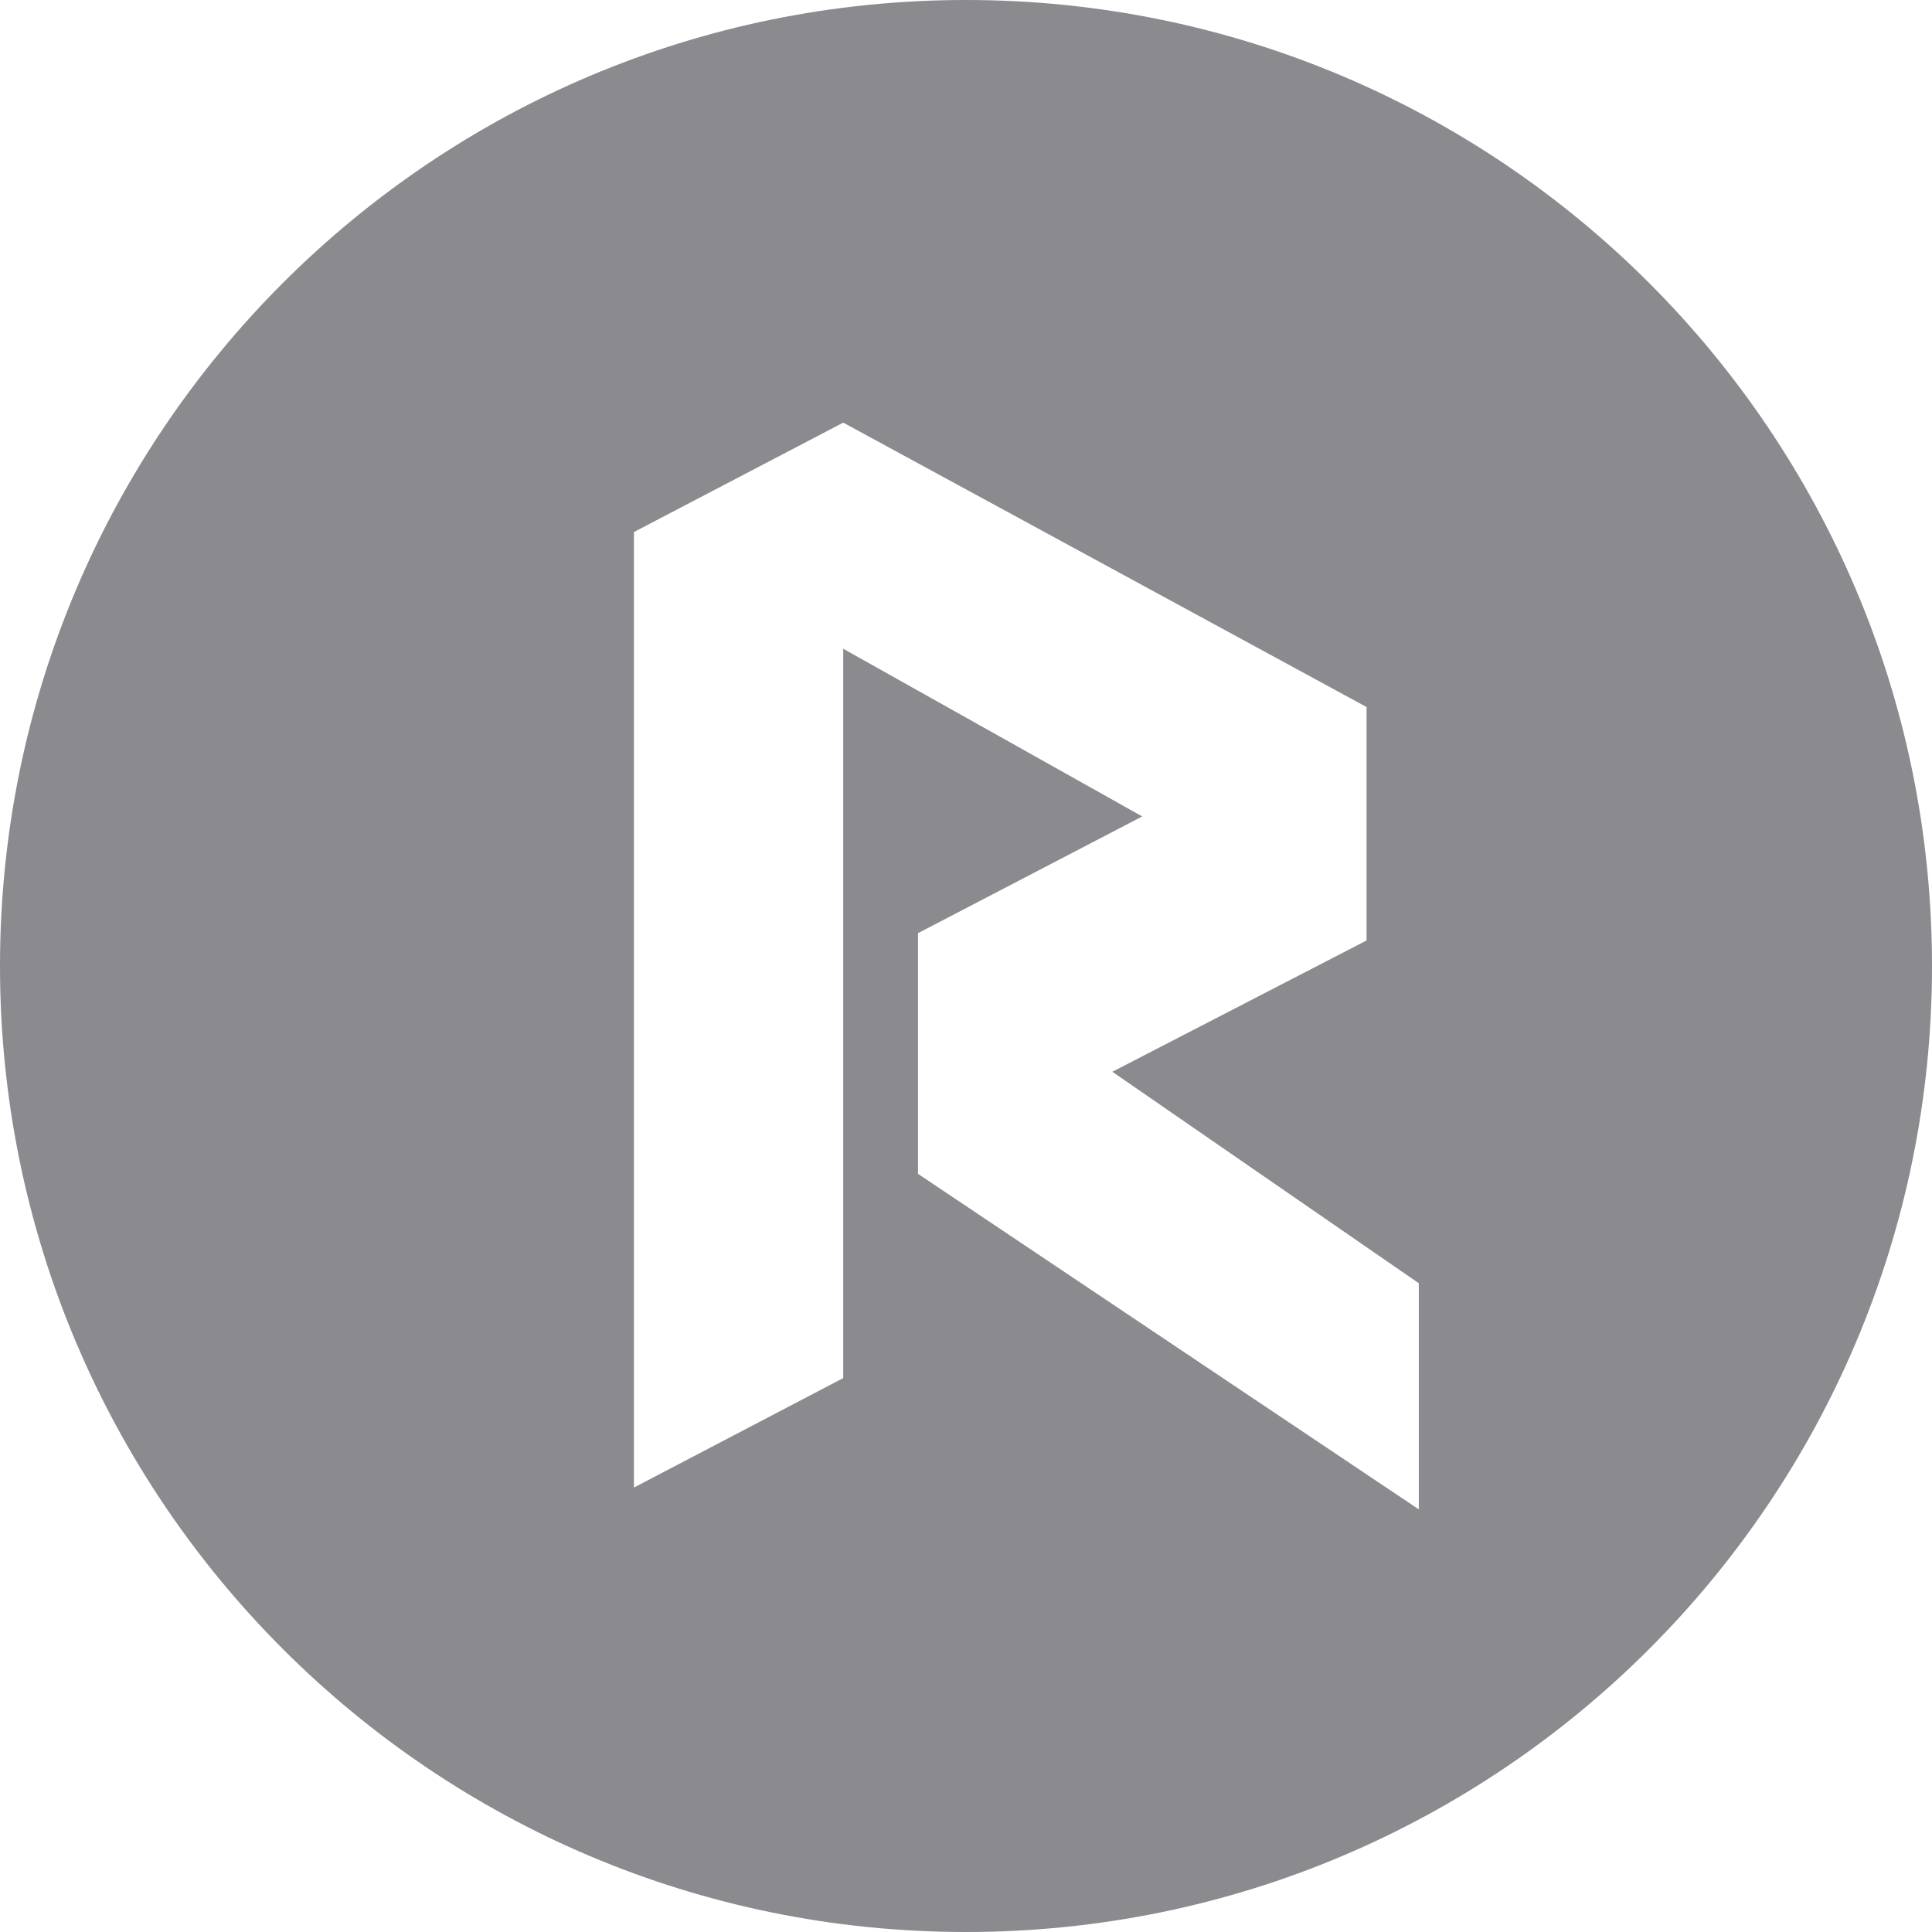 <svg xmlns="http://www.w3.org/2000/svg" xmlns:xlink="http://www.w3.org/1999/xlink" width="24" height="24" version="1.1" viewBox="0 0 24 24"><title>r</title><desc>Created with Sketch.</desc><g id="r" fill="none" fill-rule="evenodd" stroke="none" stroke-width="1"><g id="Shape" fill="#8A8A8F" fill-rule="nonzero"><path d="M12,24 C5.372,24 0,18.628 0,12 C0,5.372 5.372,0 12,0 C18.628,0 24,5.372 24,12 C24,18.628 18.628,24 12,24 Z M7.875,18.479 L10.475,17.119 L10.475,8.059 L14.189,10.142 L11.404,11.592 L11.404,14.582 L17.625,18.75 L17.625,15.941 L13.818,13.314 L16.976,11.683 L16.976,8.783 L10.475,5.25 L7.875,6.609 L7.875,18.479 Z"/></g></g></svg>